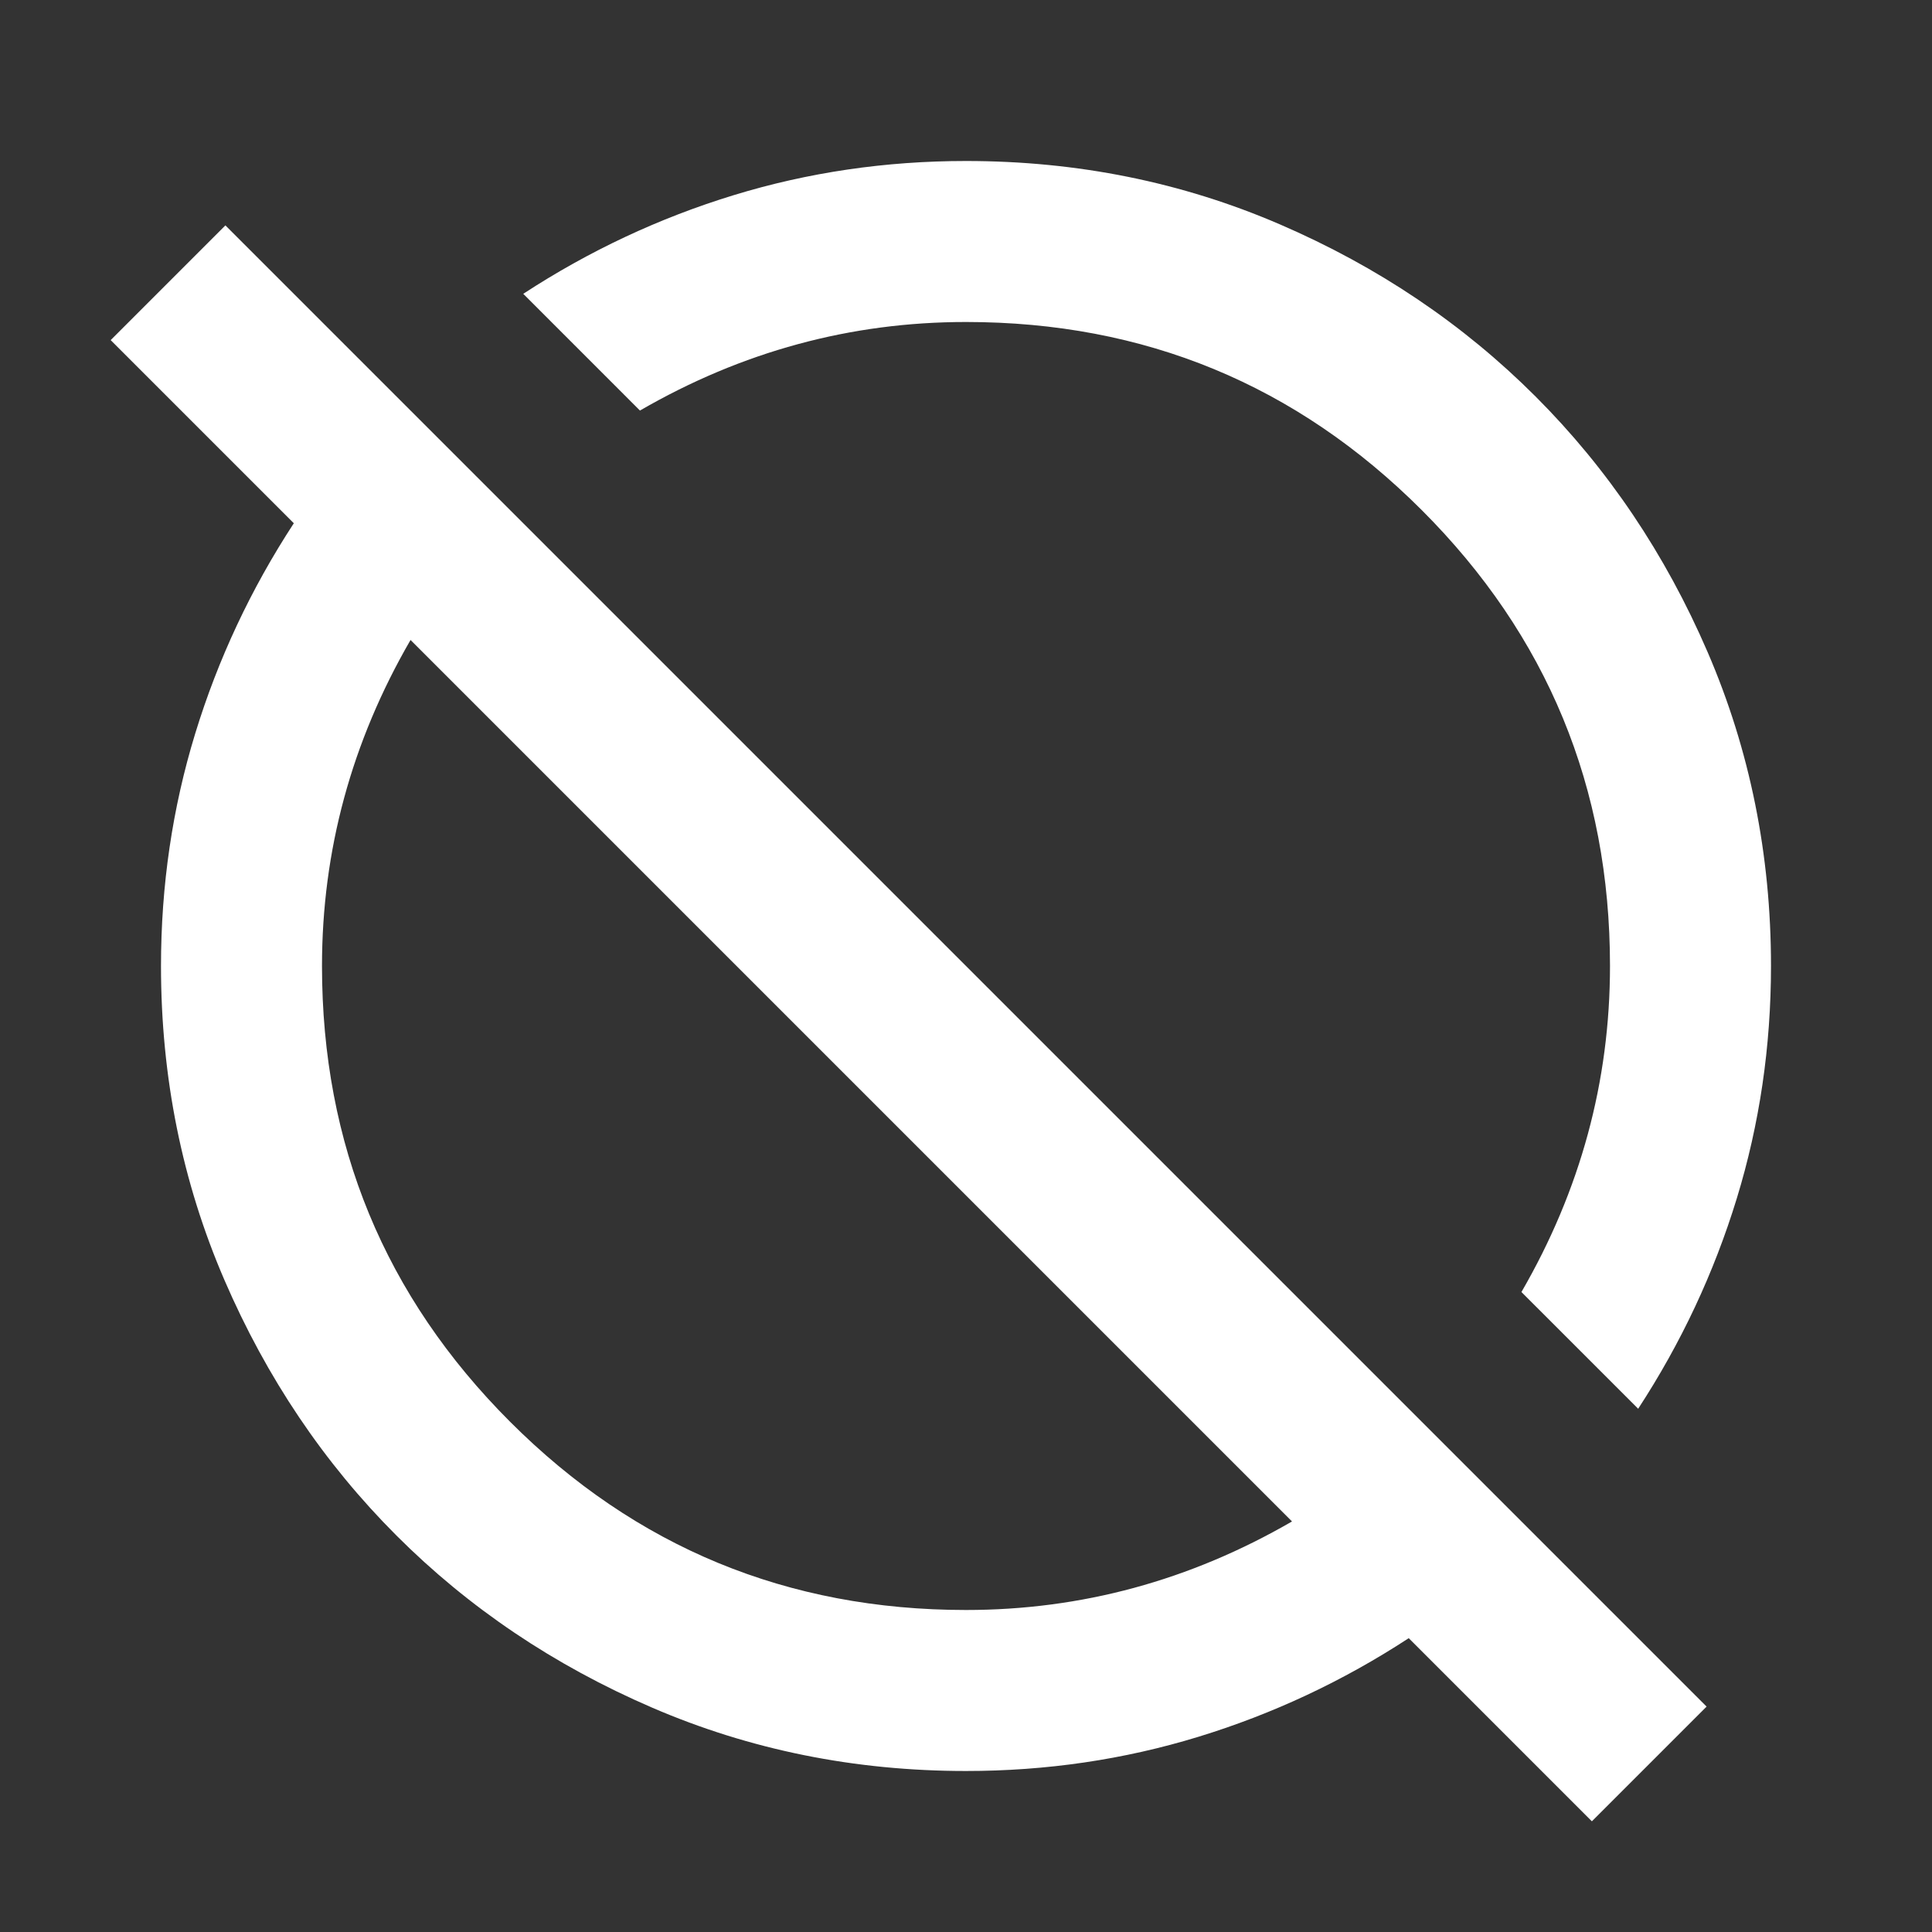 <svg width="208" height="208" viewBox="0 0 208 208" fill="none" xmlns="http://www.w3.org/2000/svg">
<rect x="0" y="0" width="208" height="208" fill="#333333" stroke="none"/>
<mask id="mask0_2838_164" style="mask-type:alpha" maskUnits="userSpaceOnUse" x="0" y="0" width="208" height="208">
<rect width="208" height="208" fill="#D9D9D9"/>
</mask>
<g mask="url(#mask0_2838_164)">
<path d="M171.383 196.083L151.666 176.366C144.588 180.989 137.041 184.527 129.024 186.983C121.008 189.439 112.666 190.666 103.999 190.666C92.01 190.666 80.744 188.391 70.199 183.841C59.655 179.291 50.483 173.116 42.683 165.316C34.883 157.516 28.708 148.344 24.158 137.8C19.608 127.255 17.333 115.989 17.333 104C17.333 95.333 18.561 86.991 21.016 78.975C23.472 70.958 27.011 63.411 31.633 56.333L11.916 36.616L24.266 24.266L183.733 183.733L171.383 196.083ZM103.999 173.333C110.21 173.333 116.241 172.539 122.091 170.95C127.941 169.361 133.61 166.977 139.099 163.8L44.199 68.9C41.022 74.389 38.638 80.058 37.049 85.908C35.461 91.758 34.666 97.789 34.666 104C34.666 123.211 41.419 139.569 54.924 153.075C68.43 166.58 84.788 173.333 103.999 173.333ZM176.366 151.666L163.799 139.1C166.977 133.611 169.36 127.941 170.949 122.091C172.538 116.241 173.333 110.211 173.333 104C173.333 84.789 166.58 68.43 153.074 54.925C139.569 41.419 123.21 34.666 103.999 34.666C97.788 34.666 91.758 35.461 85.908 37.05C80.058 38.639 74.388 41.022 68.899 44.2L56.333 31.633C63.41 27.011 70.958 23.472 78.974 21.016C86.991 18.561 95.333 17.333 103.999 17.333C115.988 17.333 127.255 19.608 137.799 24.158C148.344 28.708 157.516 34.883 165.316 42.683C173.116 50.483 179.291 59.655 183.841 70.2C188.391 80.744 190.666 92.011 190.666 104C190.666 112.666 189.438 121.008 186.983 129.025C184.527 137.041 180.988 144.589 176.366 151.666Z" fill="white"/>
</g>
</svg>